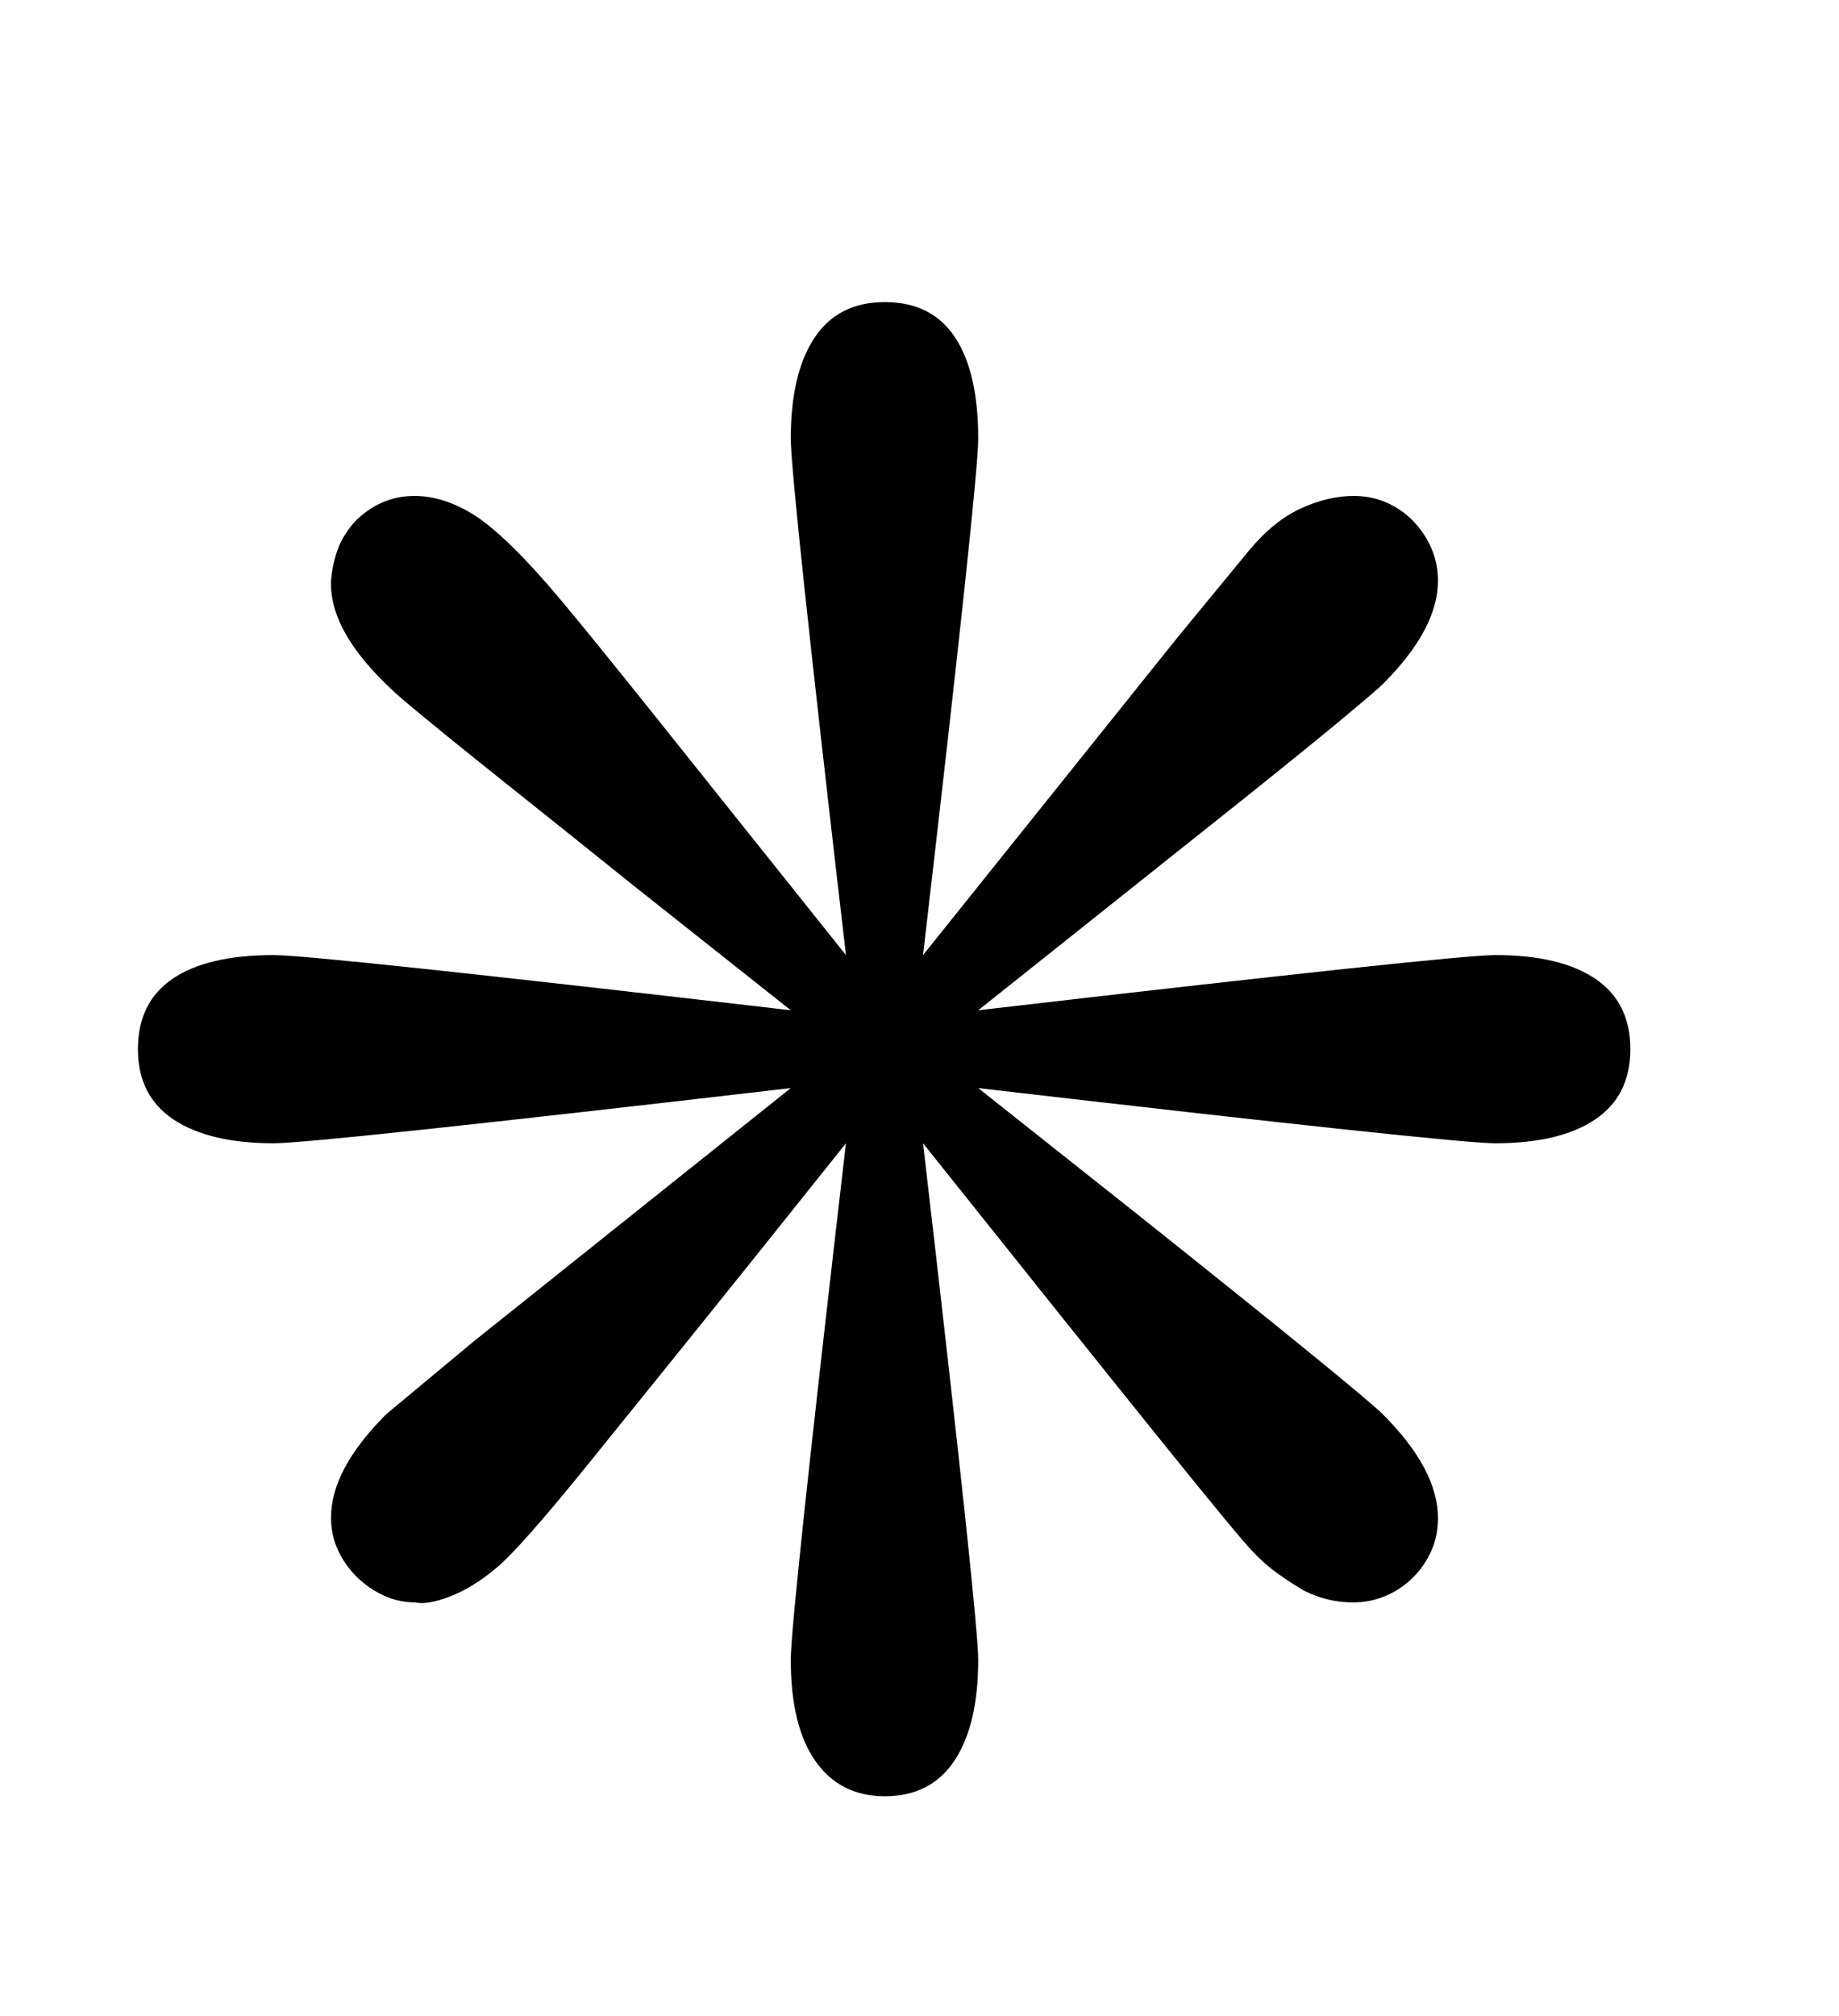 <svg xmlns="http://www.w3.org/2000/svg"
    viewBox="0 0 2600 2850">
  <!--
Digitized data copyright © 2011, Google Corporation.
Android is a trademark of Google and may be registered in certain jurisdictions.
Licensed under the Apache License, Version 2.0
http://www.apache.org/licenses/LICENSE-2.0
  -->
<path d="M2114 1350L2114 1350Q2206 1350 2255.5 1383.5 2305 1417 2305 1483L2305 1483Q2305 1549 2255 1582.5 2205 1616 2114 1616L2114 1616Q2055 1616 1383 1538L1383 1538 1605 1714Q1767 1843 1854 1914 1941 1985 1955 1999L1955 1999Q2033 2077 2033 2146L2033 2146Q2033 2172 2023 2193.5 2013 2215 1996.5 2231 1980 2247 1958.5 2256 1937 2265 1913 2265L1913 2265Q1876 2265 1843 2248L1843 2248Q1826 2238 1807.5 2225 1789 2212 1772 2194L1772 2194Q1754 2176 1638 2032 1522 1888 1305 1616L1305 1616Q1383 2287 1383 2346L1383 2346Q1383 2438 1349.5 2488.5 1316 2539 1251 2539L1251 2539Q1188 2539 1153 2489.5 1118 2440 1118 2346L1118 2346Q1118 2287 1196 1616L1196 1616Q1066 1779 976.5 1890 887 2001 836 2064L836 2064Q736 2188 702 2216L702 2216Q669 2244 636.5 2256.5 604 2269 587 2265L587 2265Q564 2265 543 2255.5 522 2246 505 2229.5 488 2213 478 2191.5 468 2170 468 2145L468 2145Q468 2077 546 1999L546 1999 671 1895 1118 1538Q447 1616 387 1616L387 1616Q296 1616 245.5 1582.5 195 1549 195 1483L195 1483Q195 1417 244 1383.5 293 1350 387 1350L387 1350Q447 1350 1118 1428L1118 1428 896 1252Q789 1166 708 1101.5 627 1037 572 991L572 991Q465 899 468 821L468 821Q470 797 477.5 776.5 485 756 502 737L502 737Q538 701 586 701L586 701Q628 701 672 729L672 729Q719 760 792 847L792 847Q830 892 930 1017 1030 1142 1196 1350L1196 1350Q1118 680 1118 620L1118 620Q1118 528 1151.5 477.5 1185 427 1251 427L1251 427Q1317 427 1350 476.5 1383 526 1383 620L1383 620Q1383 680 1305 1350L1305 1350 1664 902 1766 778Q1801 736 1839.5 718.5 1878 701 1914 701L1914 701Q1939 701 1960.5 710.5 1982 720 1998 736.5 2014 753 2023.5 774.5 2033 796 2033 821L2033 821Q2033 889 1955 967L1955 967Q1947 975 1899 1015 1851 1055 1761 1127L1761 1127 1383 1428Q2055 1350 2114 1350Z"/>
</svg>